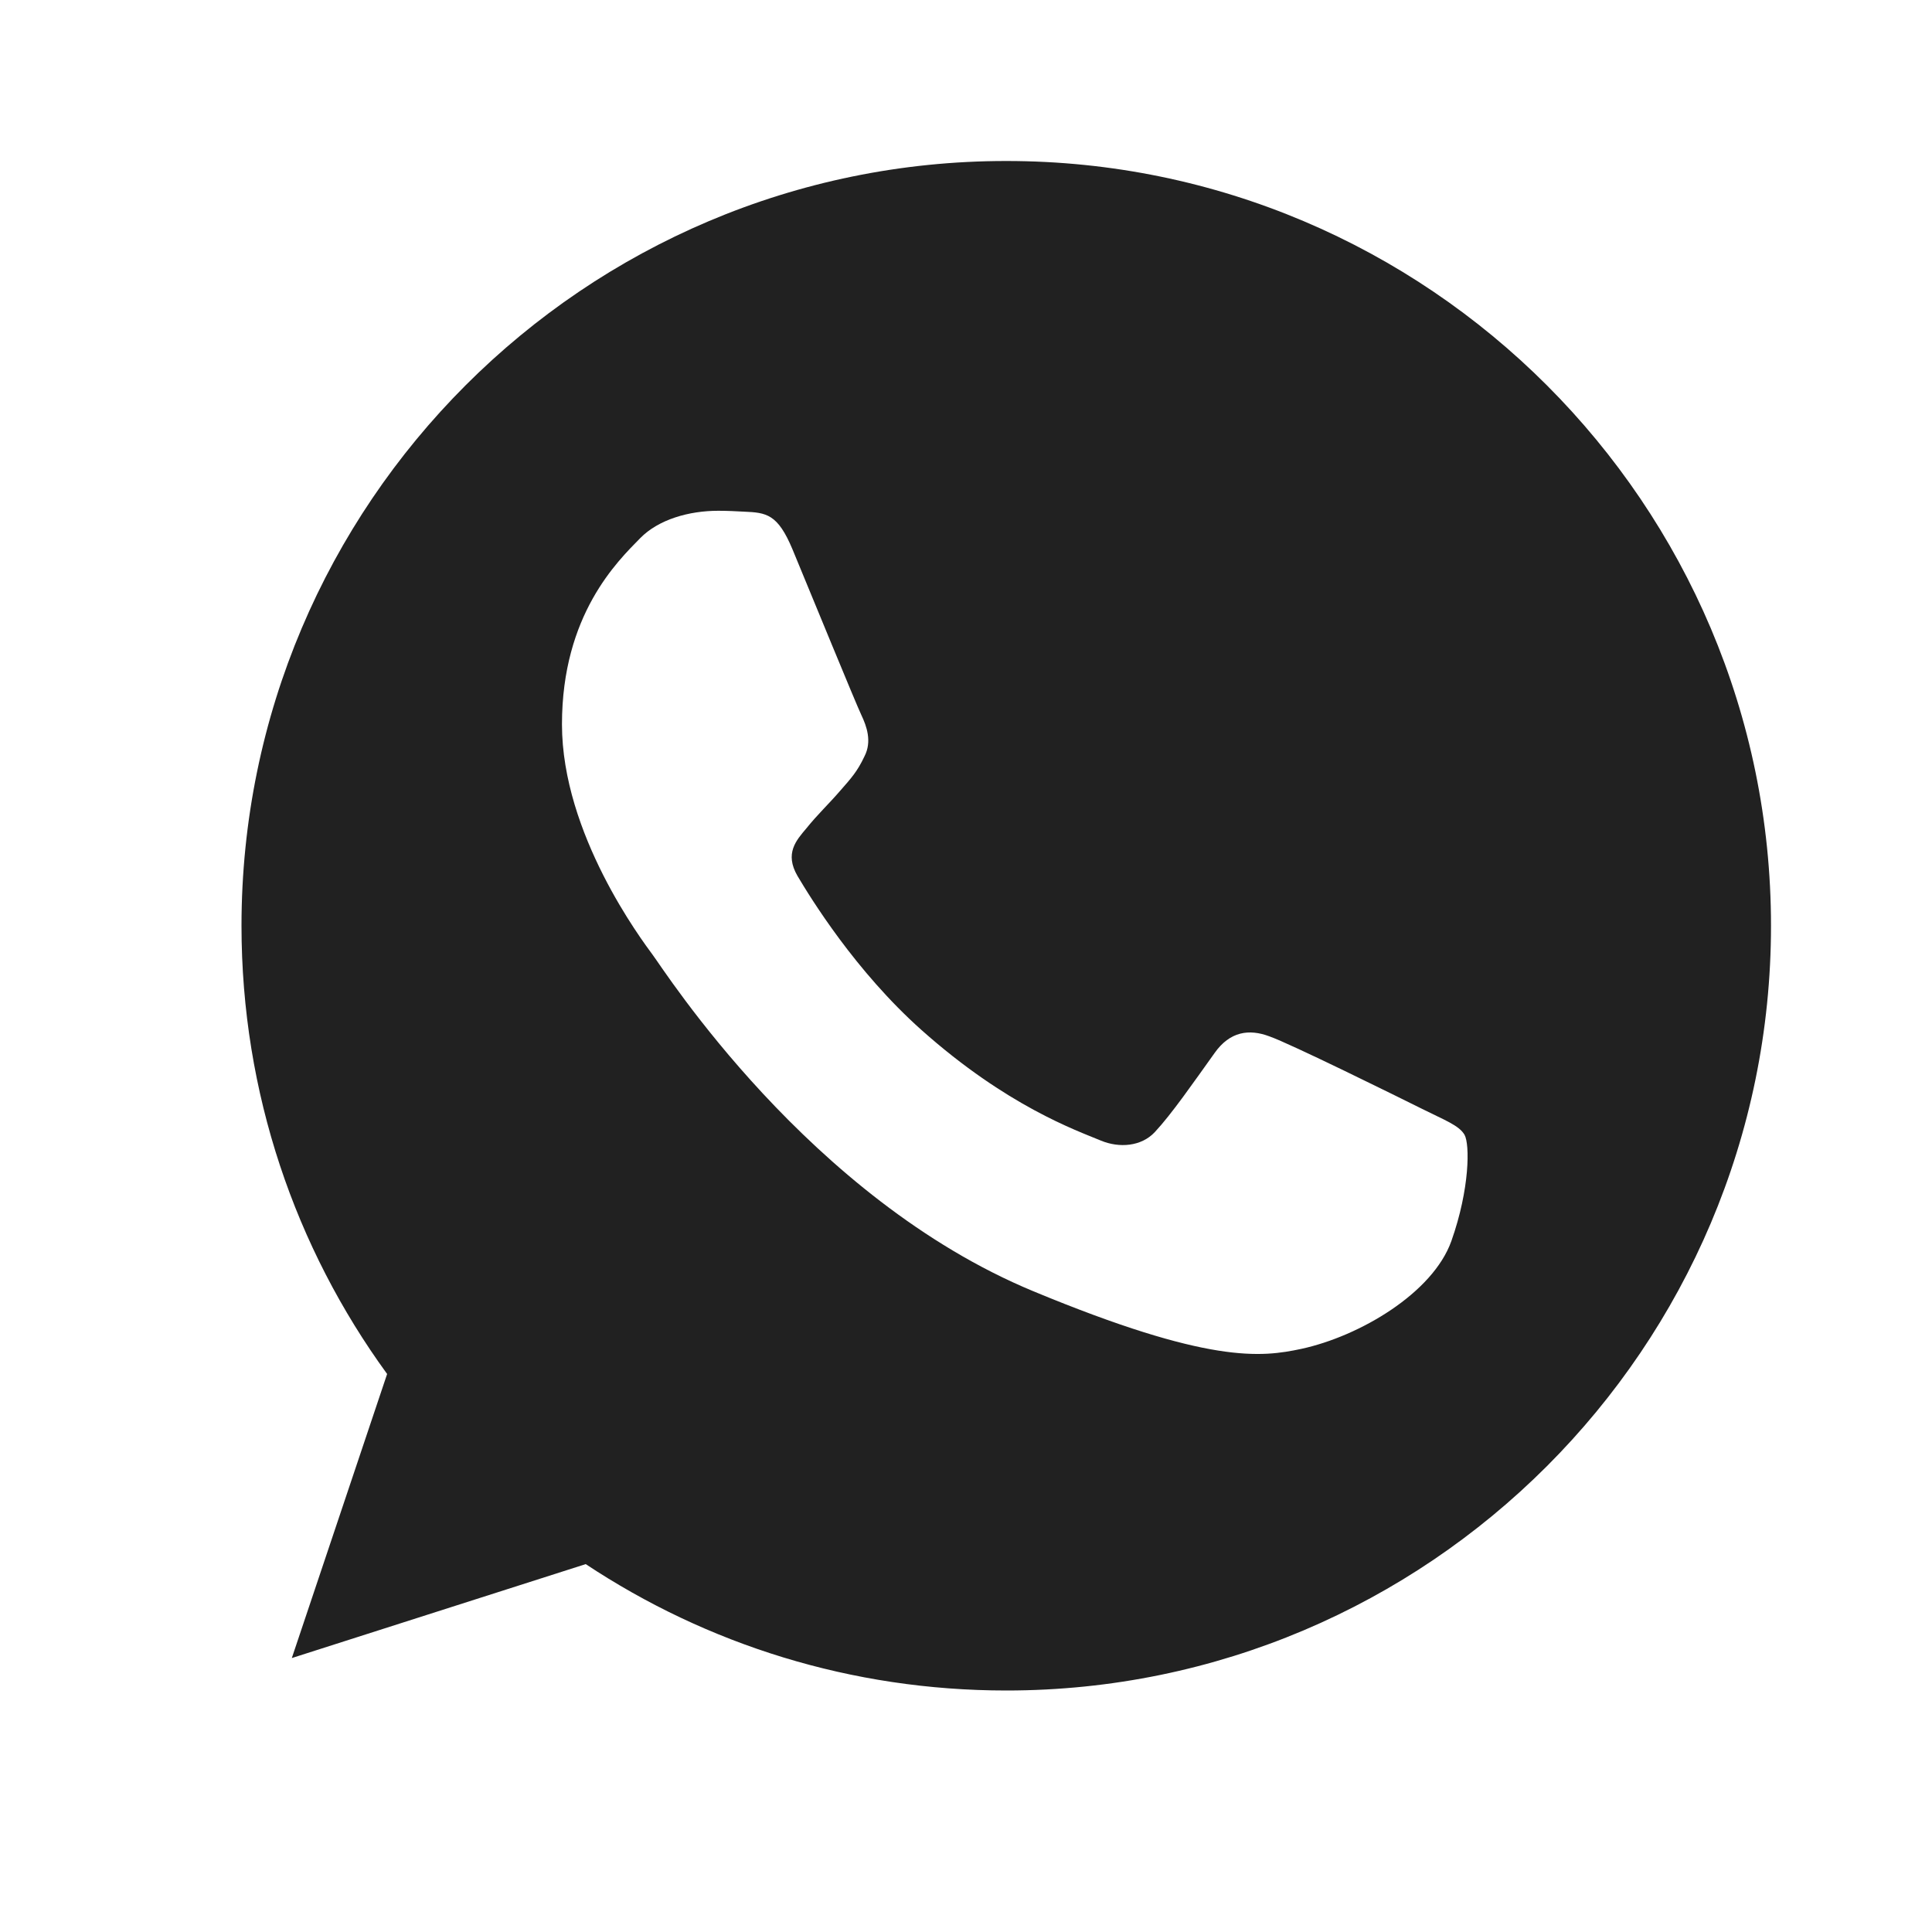 <svg width="24" height="24" viewBox="0 0 24 24" fill="none" xmlns="http://www.w3.org/2000/svg">
<path d="M12.502 2H12.498C7.26 2 3 6.261 3 11.5C3 13.578 3.67 15.504 4.809 17.068L3.625 20.597L7.276 19.43C8.778 20.425 10.57 21 12.502 21C17.74 21 22 16.738 22 11.5C22 6.262 17.74 2 12.502 2ZM18.03 15.415C17.801 16.062 16.891 16.599 16.166 16.756C15.669 16.862 15.021 16.946 12.838 16.041C10.047 14.884 8.249 12.047 8.109 11.863C7.974 11.679 6.981 10.361 6.981 8.998C6.981 7.635 7.673 6.971 7.952 6.686C8.181 6.452 8.56 6.345 8.923 6.345C9.041 6.345 9.146 6.351 9.242 6.356C9.521 6.368 9.661 6.384 9.845 6.825C10.074 7.377 10.632 8.74 10.699 8.88C10.766 9.021 10.834 9.21 10.739 9.395C10.65 9.585 10.572 9.669 10.431 9.83C10.291 9.992 10.158 10.115 10.018 10.289C9.89 10.44 9.745 10.601 9.906 10.88C10.068 11.153 10.626 12.064 11.448 12.796C12.508 13.74 13.368 14.041 13.676 14.169C13.905 14.264 14.178 14.242 14.345 14.064C14.558 13.835 14.82 13.455 15.088 13.081C15.278 12.812 15.517 12.779 15.769 12.874C16.026 12.963 17.383 13.634 17.662 13.773C17.941 13.913 18.125 13.979 18.193 14.097C18.259 14.215 18.259 14.767 18.03 15.415Z" fill="#212121"/>
</svg>
